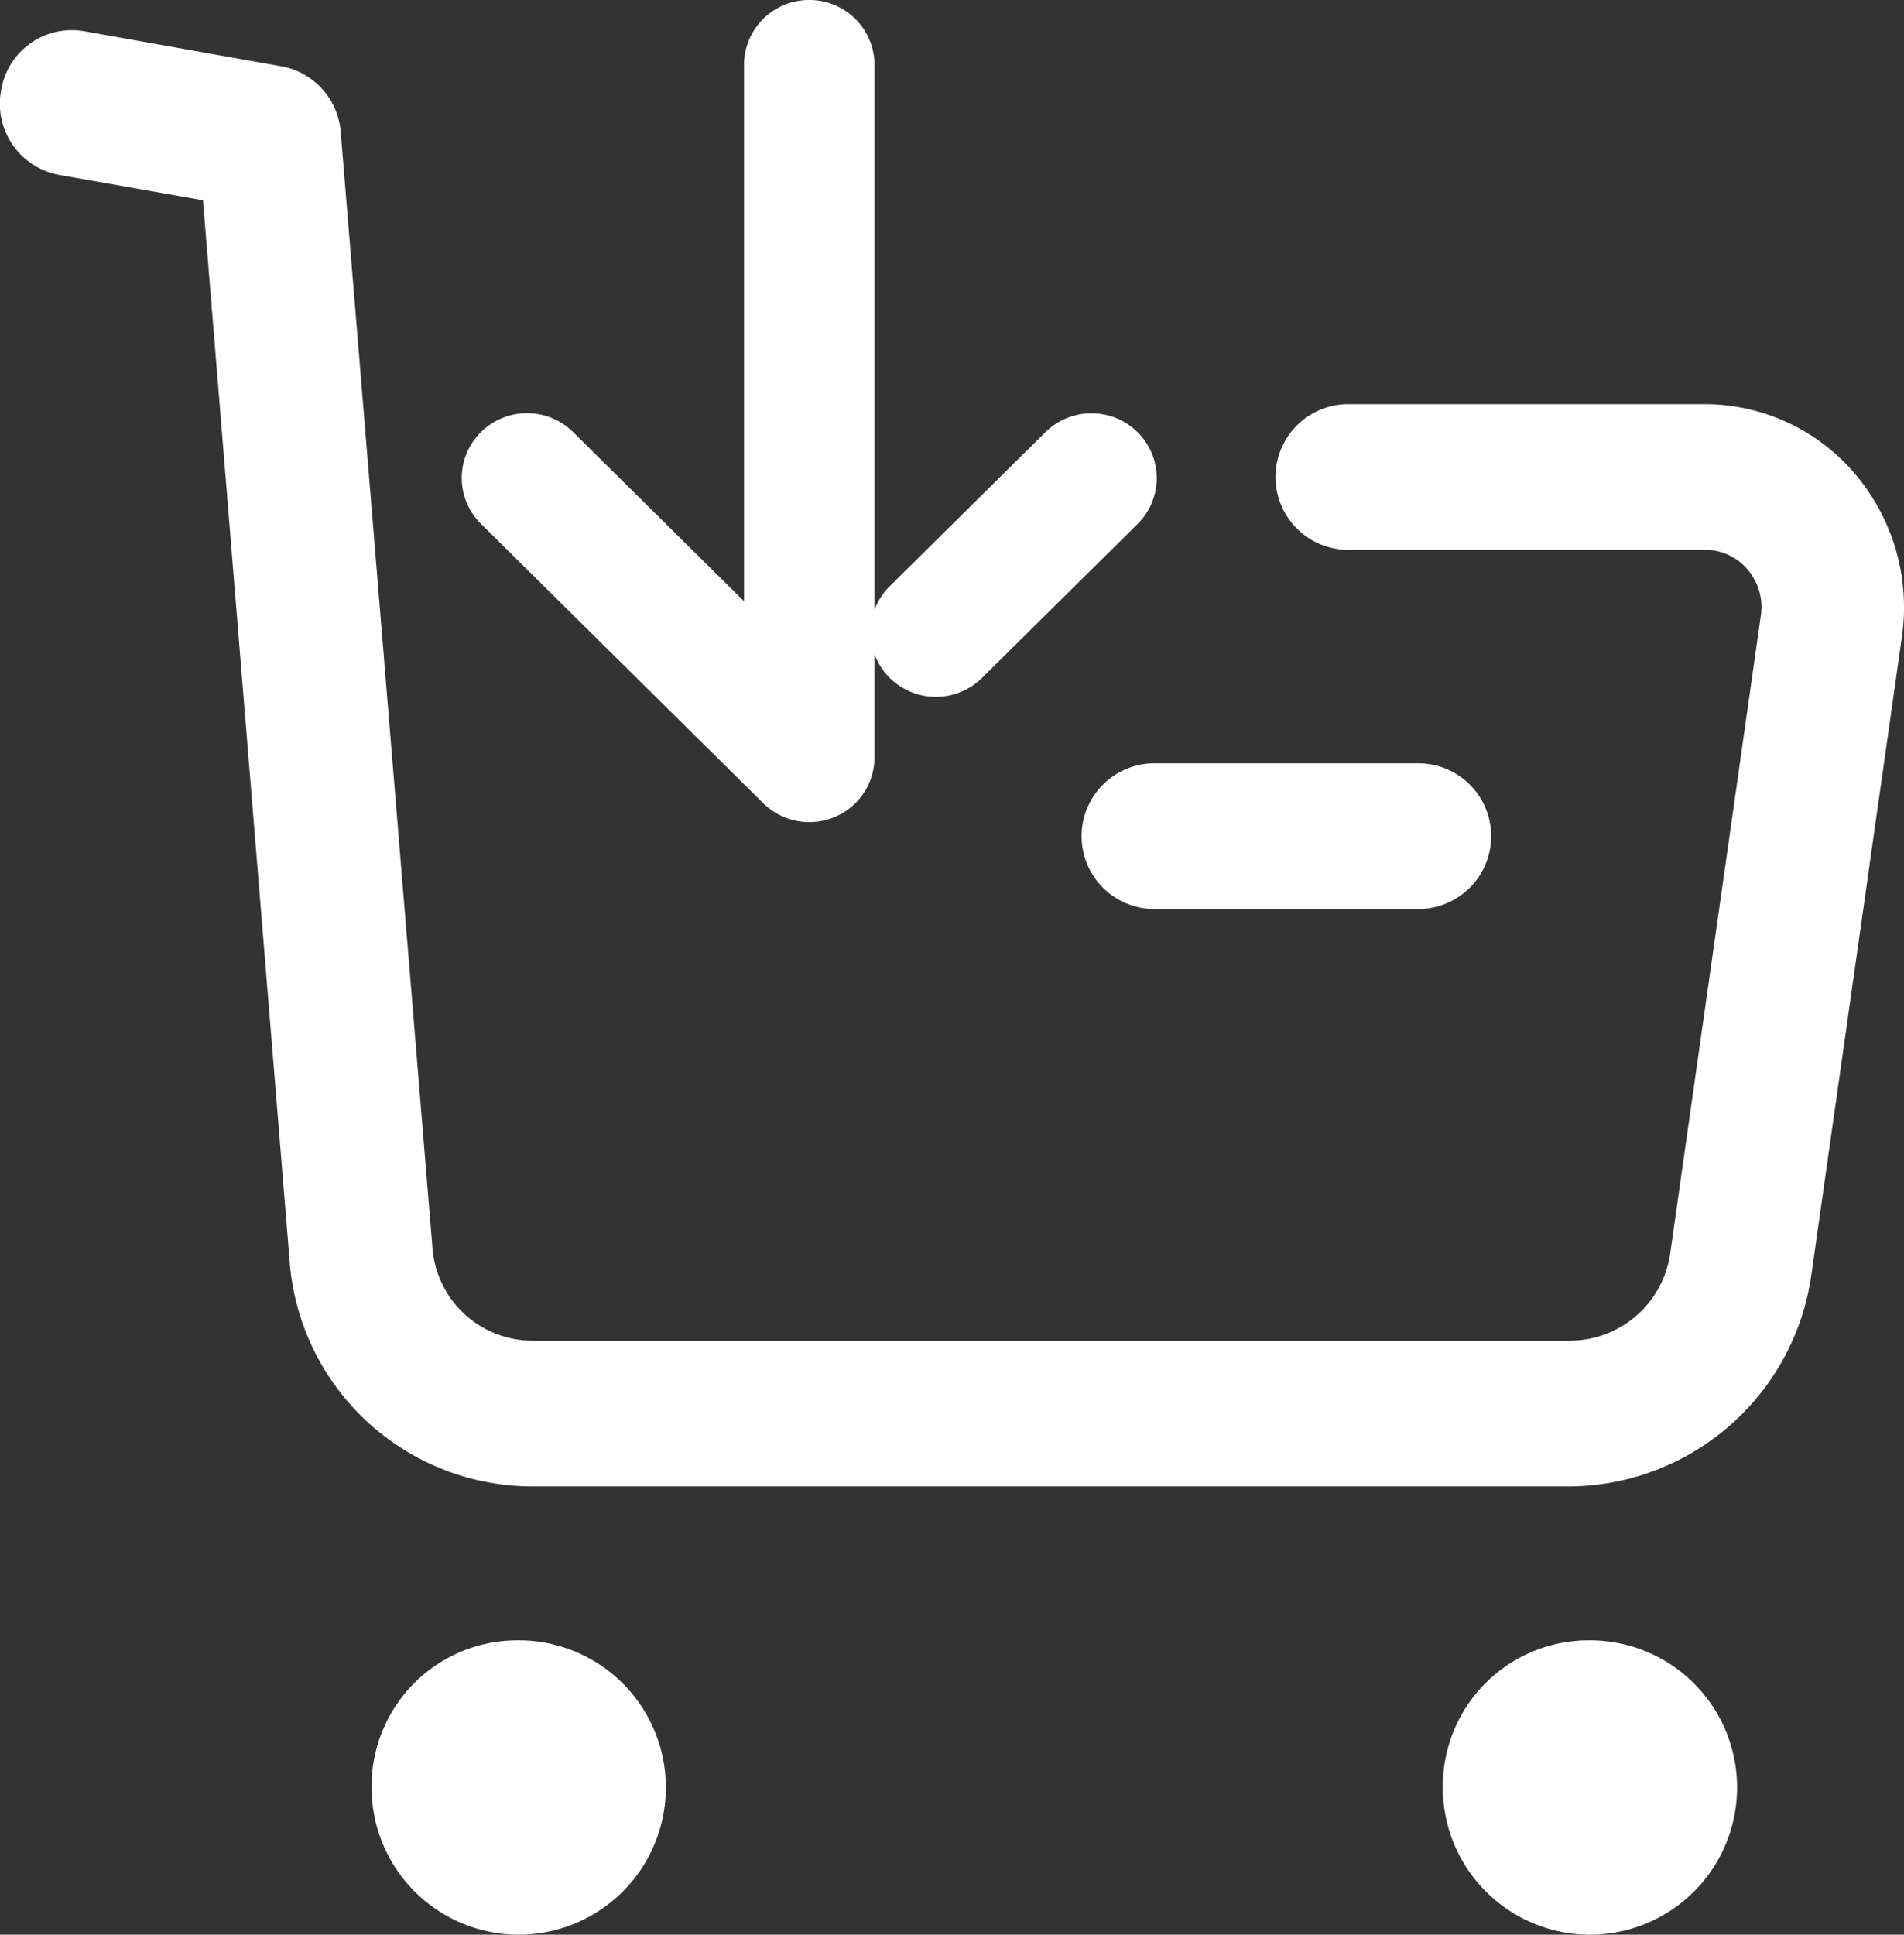 <svg xmlns="http://www.w3.org/2000/svg" width="15.787" height="16.037" viewBox="0 0 15.787 16.037">
  <rect x="0" y="0" width="15.787" height="16.037" fill="#333333" stroke="none"/>
  <g id="buy_black" data-name="buy black" transform="translate(-1094 -353.75)">
    <path id="Path_2660" data-name="Path 2660" d="M4.281,13.347a1.22,1.22,0,1,1-1.2,1.22A1.209,1.209,0,0,1,4.281,13.347Zm8.882,0a1.22,1.22,0,1,1-1.2,1.22A1.21,1.21,0,0,1,13.162,13.347ZM.612,0,.693.008,2.336.3a.6.6,0,0,1,.489.545h0l.76,9.241a.833.833,0,0,0,.829.777h8.612a.842.842,0,0,0,.823-.727h0L14.6,4.852a.478.478,0,0,0-.109-.38.459.459,0,0,0-.353-.164H11.18a.6.6,0,0,1,0-1.208h2.956a1.636,1.636,0,0,1,1.248.582,1.708,1.708,0,0,1,.386,1.344h0l-.75,5.283a2.039,2.039,0,0,1-1.995,1.762H4.413A2.02,2.02,0,0,1,2.4,10.186h0L1.683,1.41.491,1.2A.6.6,0,0,1,.009.5.594.594,0,0,1,.693.008ZM11.76,6.077a.6.6,0,0,1,0,1.208H9.572a.6.6,0,0,1,0-1.208H11.76Z" transform="translate(1094 354)" fill="#ffffff"/>
    <g id="Iconly_Broken_Arrow---Down" data-name="Iconly/Broken/Arrow---Down" transform="translate(1098.079 354)">
      <g id="Arrow---Down" transform="translate(0 0)">
        <path id="Path_2661" data-name="Path 2661" d="M2.631,0a.289.289,0,0,1,.291.287h0V6.028a.287.287,0,0,1-.18.265.294.294,0,0,1-.317-.063h0L.085,3.915a.284.284,0,0,1,0-.406.294.294,0,0,1,.412,0h0L2.34,5.333V.287A.289.289,0,0,1,2.631,0ZM4.765,3.51a.294.294,0,0,1,.412,0,.285.285,0,0,1,0,.406h0L3.887,5.192a.294.294,0,0,1-.412,0,.283.283,0,0,1,0-.406h0Z" transform="translate(0)" fill="#ffffff" stroke="#ffffff" stroke-width="0.5"/>
      </g>
    </g>
  </g>
</svg>

